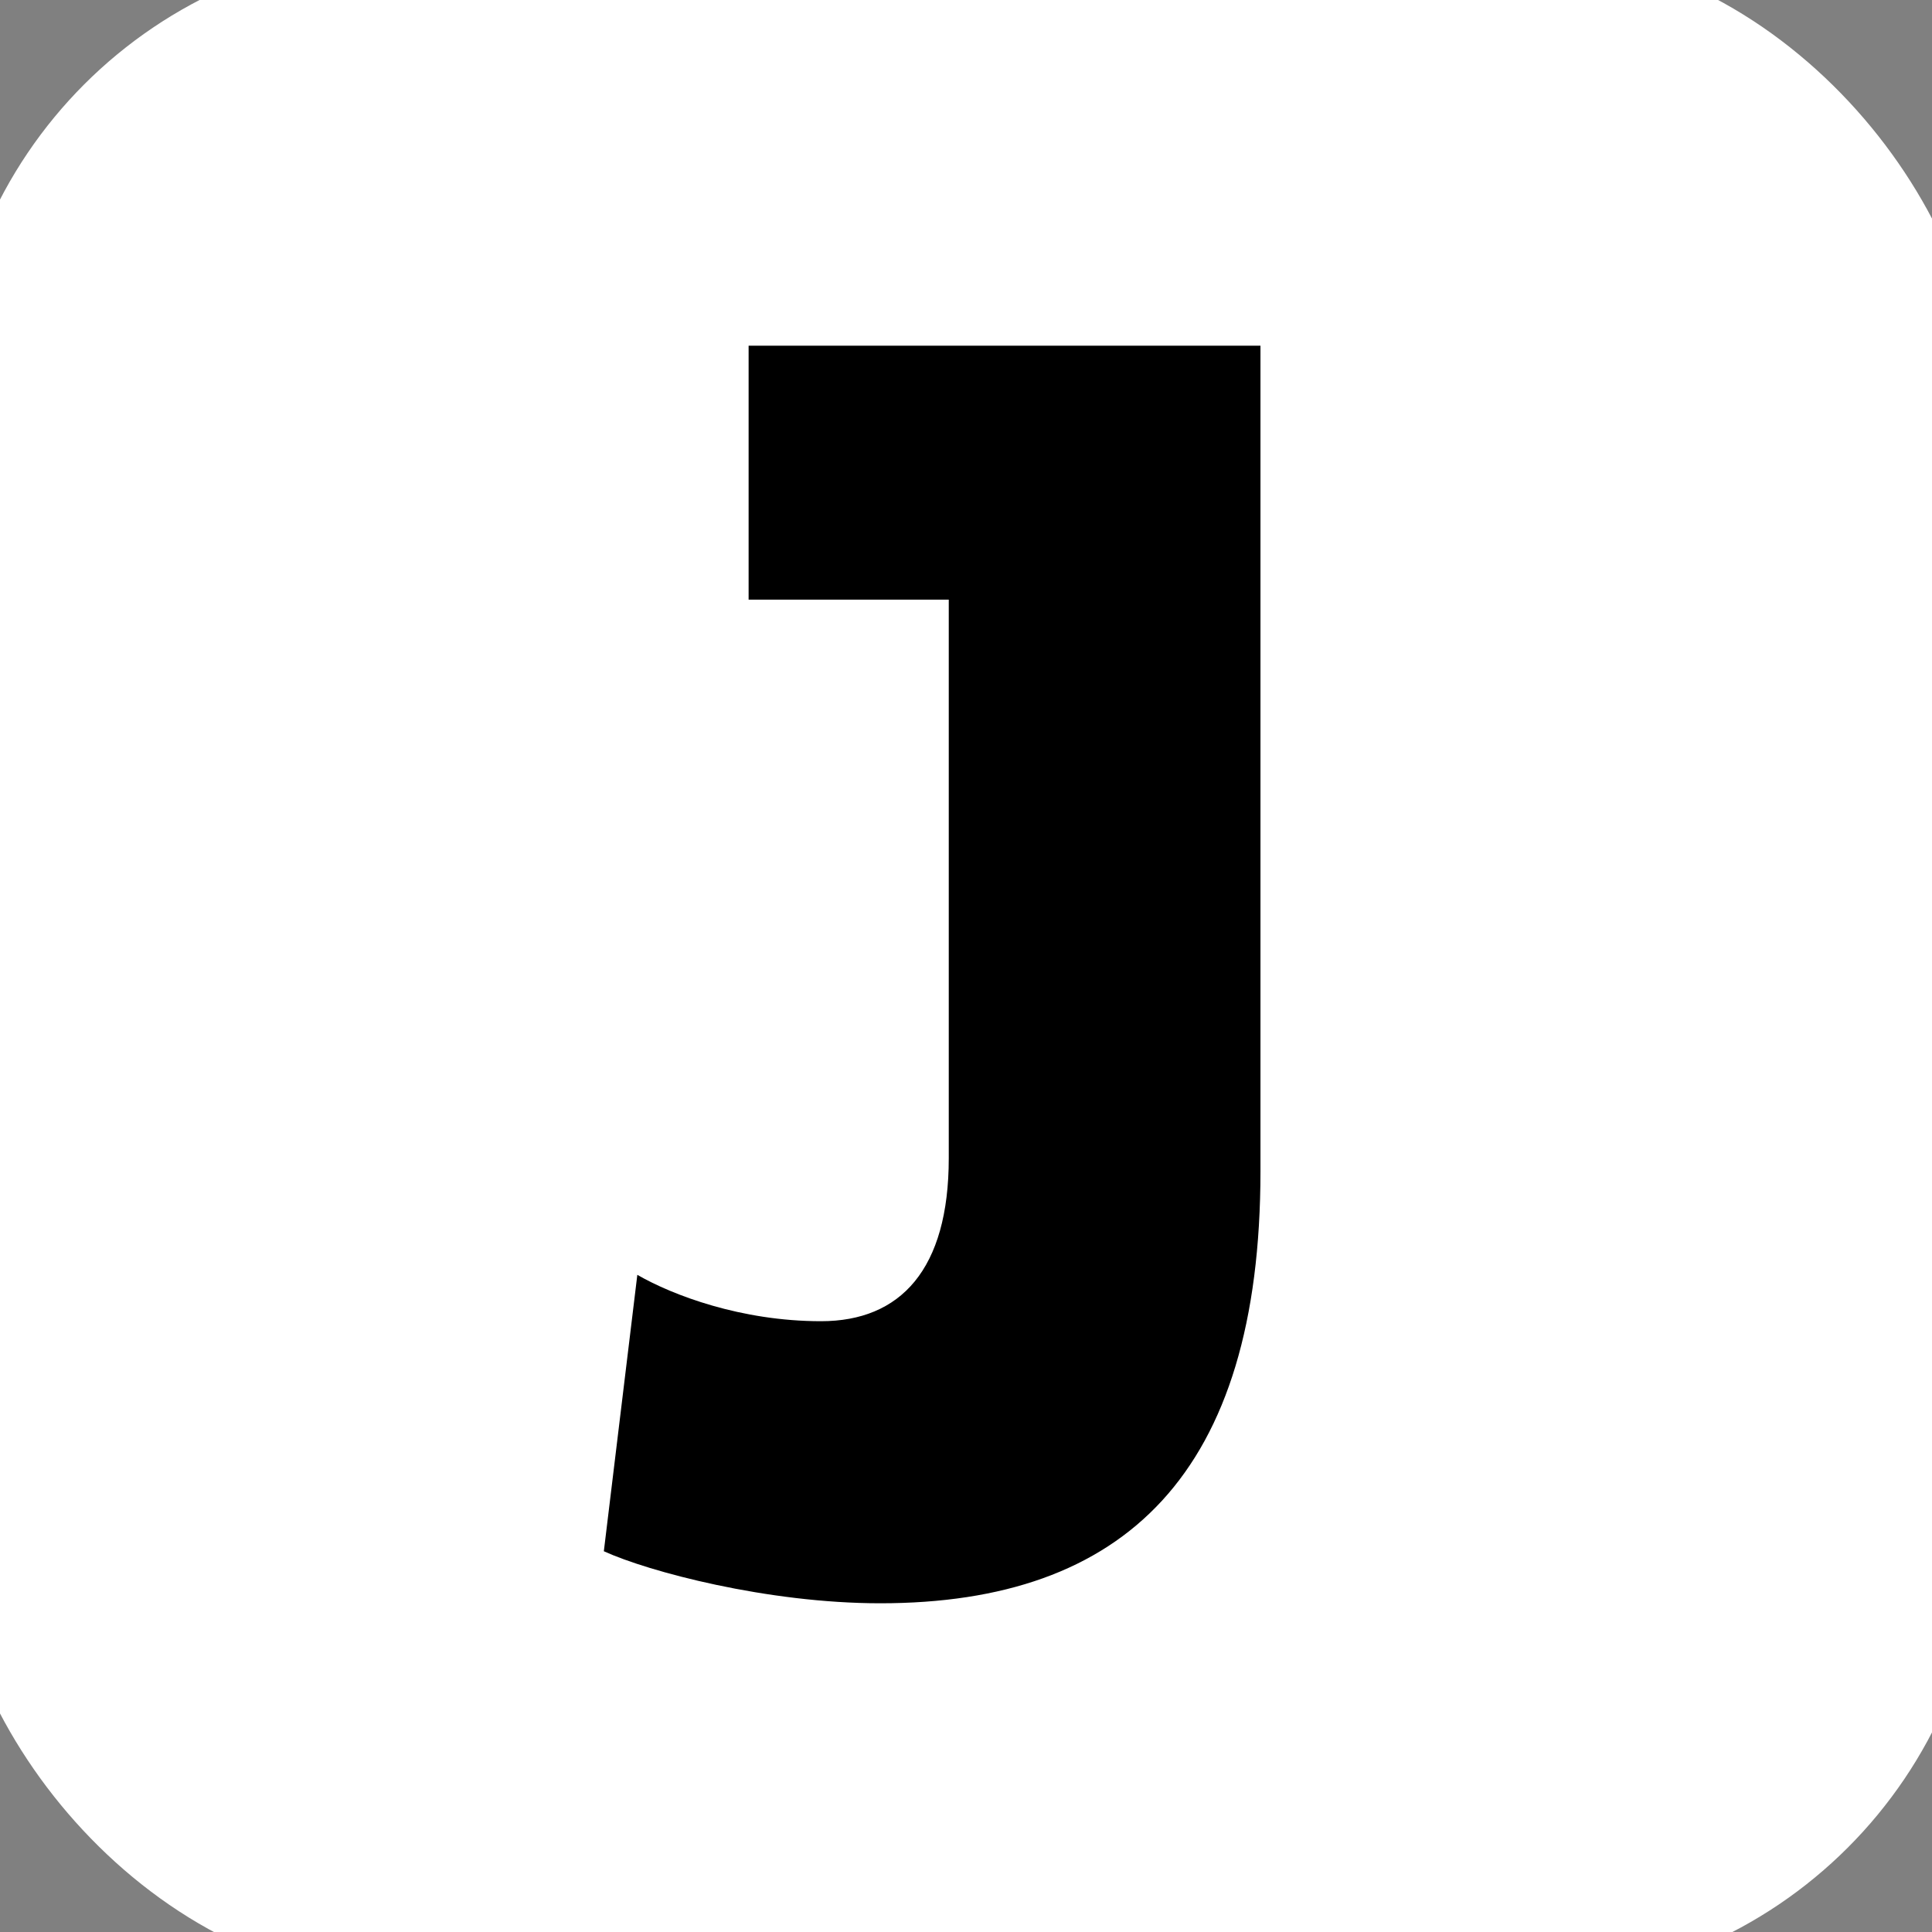<?xml version="1.0" encoding="utf-8"?>
<svg viewBox="326.003 86.634 75 75" xmlns="http://www.w3.org/2000/svg">
  <rect x="326.003" y="86.634" width="75" height="75" fill="#808080" stroke="none"/>
  <rect style="paint-order: stroke; fill: rgb(255, 255, 255); stroke-width: 4px; fill-rule: nonzero; stroke: rgb(255, 255, 255);" x="326.003" y="86.634" width="75" height="75" rx="16" ry="16"/>
  <path d="M 349.444 146.853 C 351.174 147.643 355.784 148.873 360.174 148.873 C 369.674 148.873 374.934 143.833 374.934 132.093 L 374.934 100.053 L 355.064 100.053 L 355.064 109.913 L 362.834 109.913 L 362.834 131.593 C 362.834 135.913 360.964 137.923 357.874 137.923 C 354.774 137.923 352.114 136.913 350.744 136.123 L 349.444 146.853 Z" style=""/>
</svg>